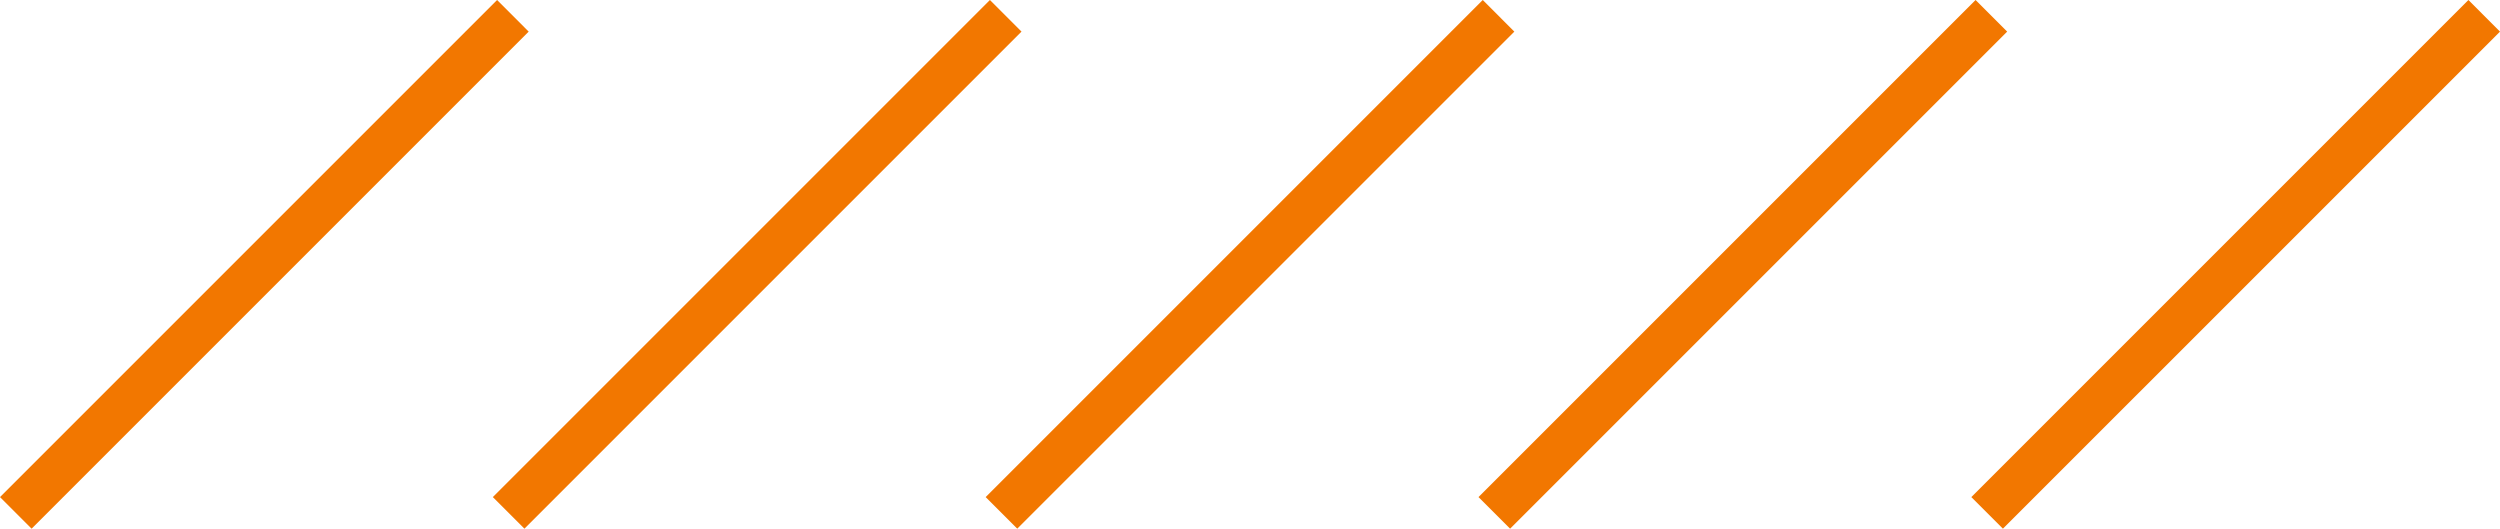 <?xml version="1.0" encoding="UTF-8"?>
<svg width="279px" height="59px" viewBox="0 0 279 59" version="1.1" xmlns="http://www.w3.org/2000/svg" xmlns:xlink="http://www.w3.org/1999/xlink">
    <!-- Generator: Sketch 62 (91390) - https://sketch.com -->
    <title>Careers - Element</title>
    <desc>Created with Sketch.</desc>
    <g id="Symbols" stroke="none" stroke-width="1" fill="none" fill-rule="evenodd">
        <g id="Careers---Element" fill="#F27700">
            <g>
                <polygon id="Fill-1" points="55.474 0 0 55.474 3.526 59 59 3.528"></polygon>
                <polygon id="Fill-2" points="110.474 0 55 55.474 58.526 59 114 3.528"></polygon>
                <polygon id="Fill-3" points="165.474 0 110 55.474 113.526 59 169 3.528"></polygon>
                <polygon id="Fill-4" points="220.474 0 165 55.474 168.526 59 224 3.528"></polygon>
                <polygon id="Fill-5" points="275.474 0 220 55.474 223.526 59 279 3.528"></polygon>
            </g>
        </g>
    </g>
</svg>